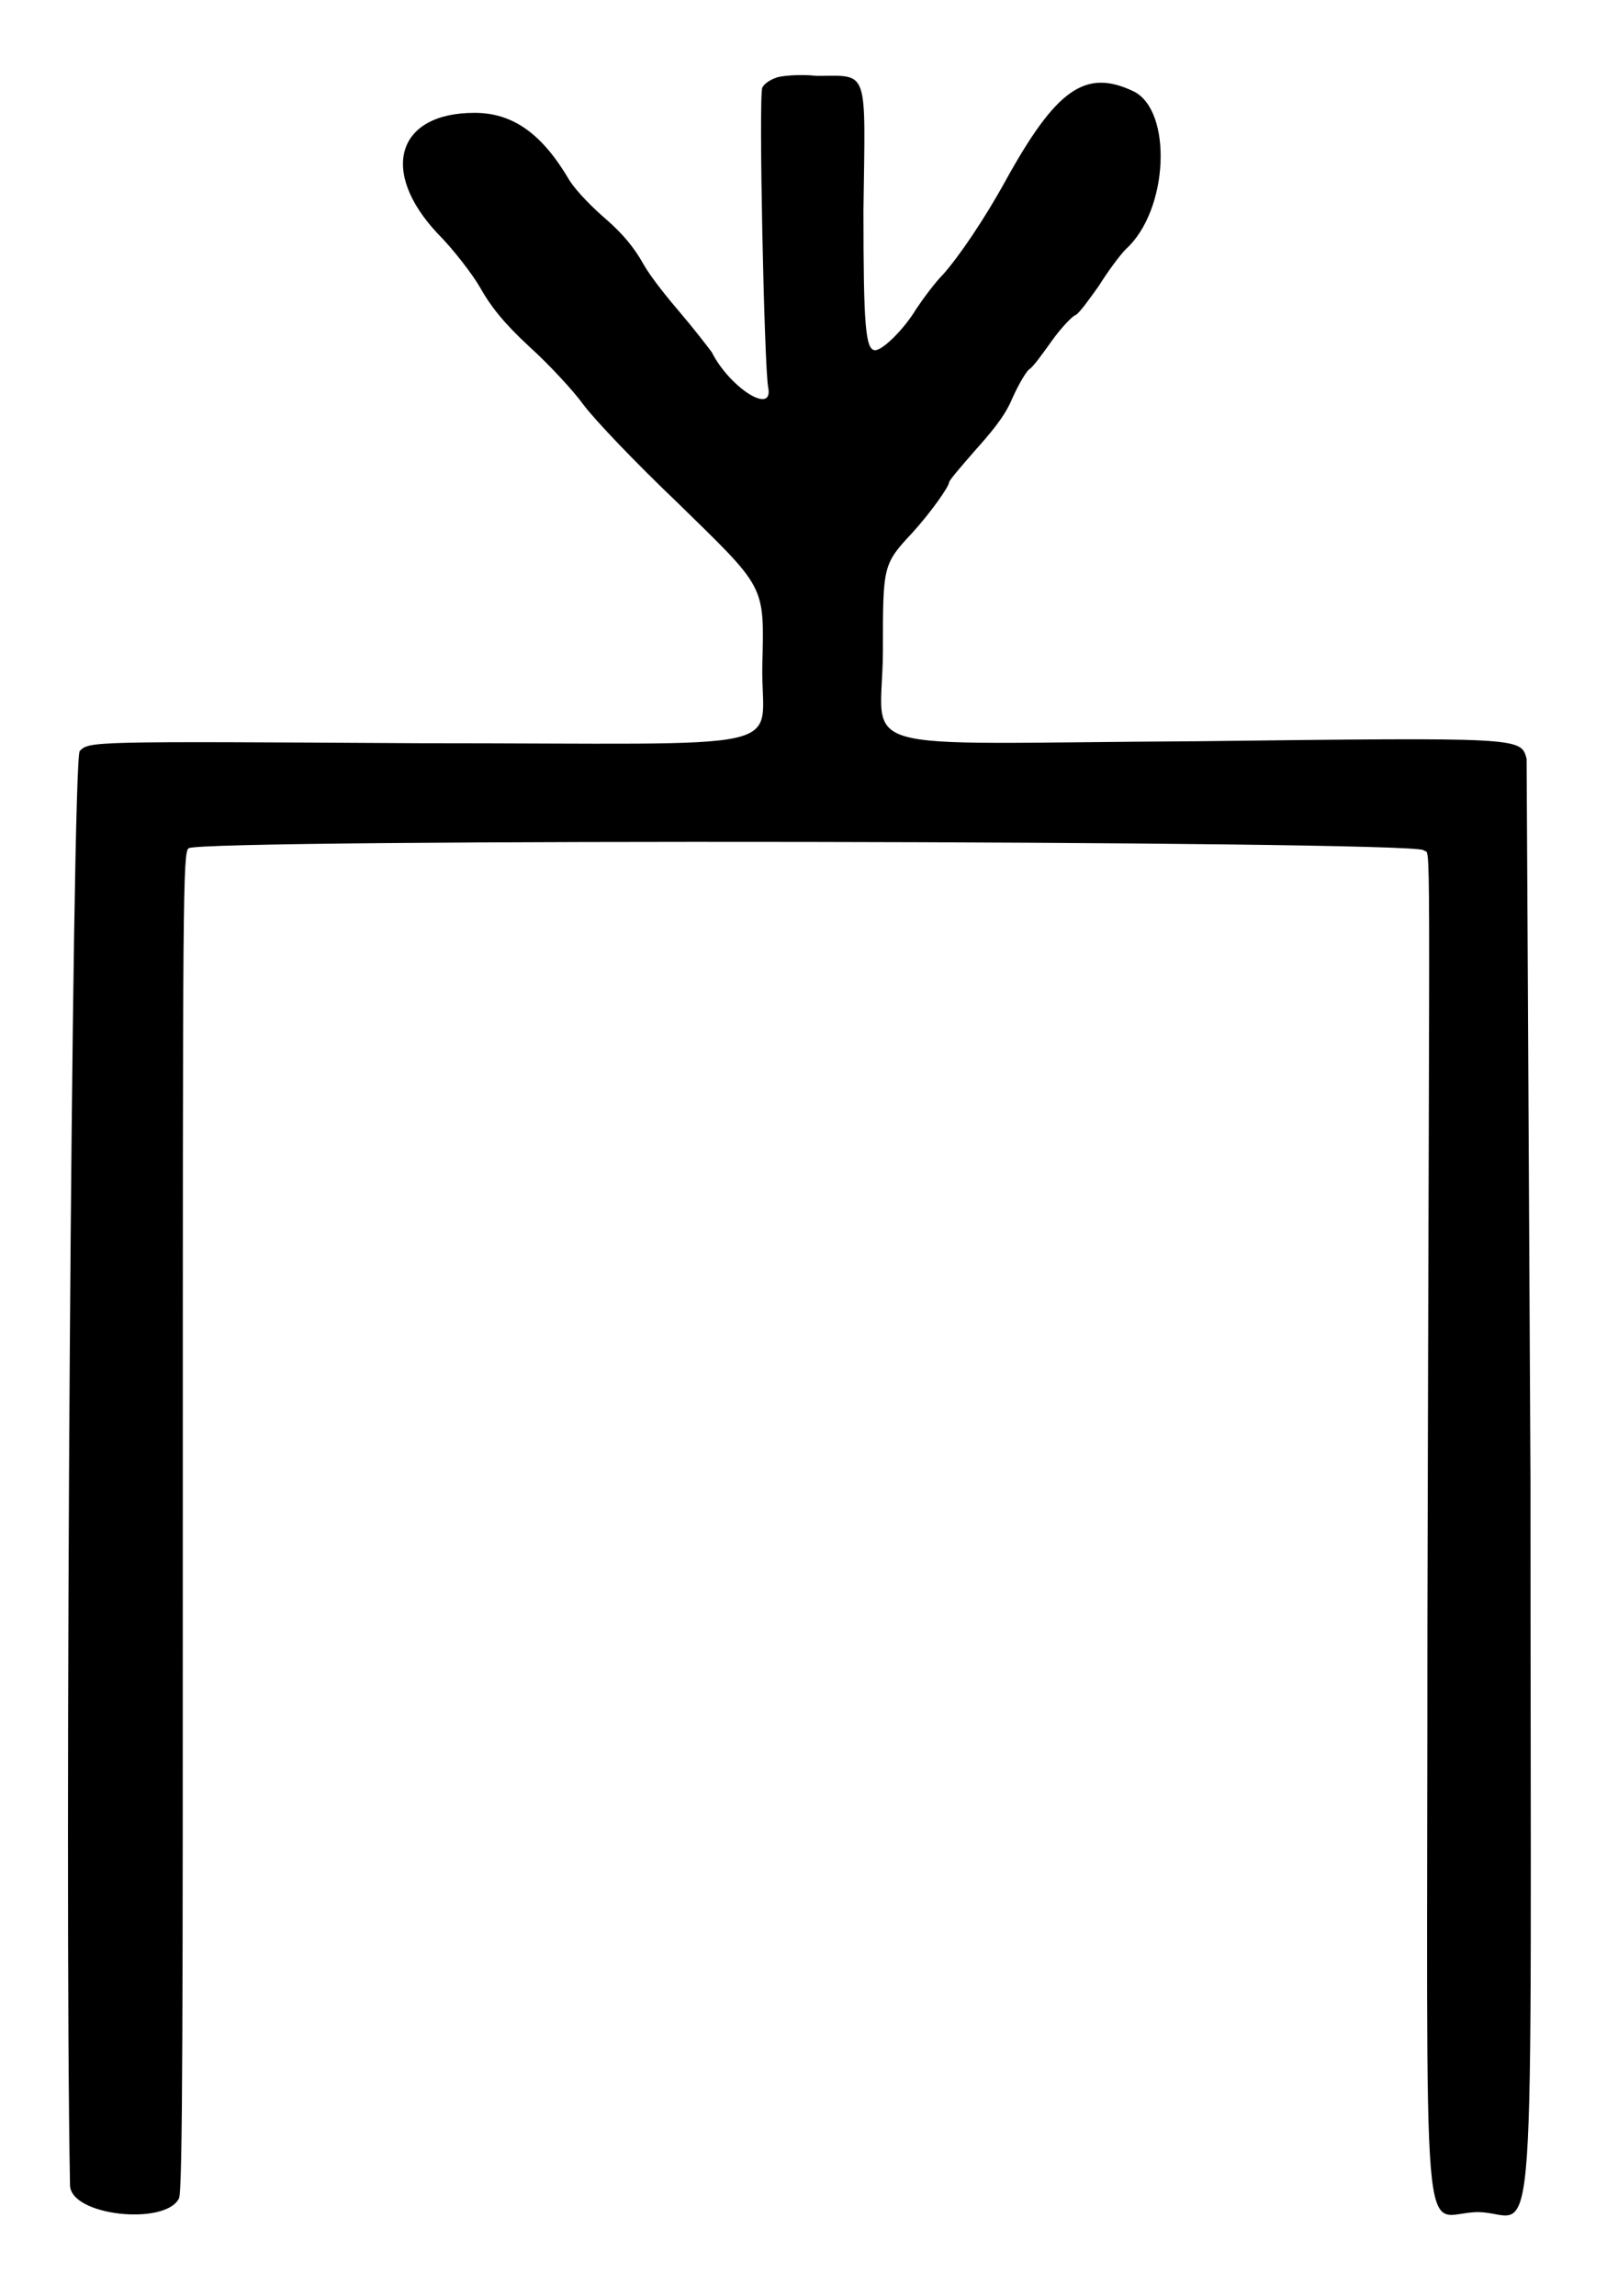 <?xml version="1.0" standalone="no"?>
<!DOCTYPE svg PUBLIC "-//W3C//DTD SVG 20010904//EN"
 "http://www.w3.org/TR/2001/REC-SVG-20010904/DTD/svg10.dtd">
<svg version="1.0" xmlns="http://www.w3.org/2000/svg"
 width="416pt" height="590pt" viewBox="0 0 416 590"
 preserveAspectRatio="xMidYMid meet">
<g transform="translate(0,590) scale(0.5,-0.5)"
fill="#000000" stroke="none">
<path d="M399 1140 c-3 -1 -6 -3 -7 -5 -2 -4 1 -144 3 -154 3 -15 -20 0 -29
18 -3 4 -10 13 -16 20 -6 7 -15 18 -19 25 -5 9 -11 16 -19 23 -7 6 -15 14 -19
20 -14 24 -29 35 -49 35 -40 0 -49 -30 -19 -62 8 -8 18 -21 22 -28 5 -9 12
-18 25 -30 10 -9 23 -23 28 -30 6 -8 27 -30 48 -50 46 -45 45 -42 44 -84 -1
-46 23 -40 -177 -40 -169 1 -169 1 -174 -4 -4 -4 -8 -579 -5 -737 0 -16 49
-21 56 -7 2 3 2 99 2 348 0 321 0 344 3 346 6 5 630 4 635 -1 4 -4 3 33 2
-397 0 -343 -4 -303 26 -303 31 0 27 -49 27 376 -1 201 -2 368 -2 371 -3 11
-2 11 -170 9 -184 -1 -161 -8 -161 47 0 43 0 44 15 60 10 11 19 24 19 26 0 1
6 8 13 16 8 9 15 17 19 26 3 7 7 14 9 16 2 1 7 8 12 15 5 7 11 13 12 13 2 1 7
8 12 15 5 8 11 16 14 19 22 20 24 71 4 81 -25 12 -40 1 -66 -46 -11 -20 -24
-39 -32 -48 -4 -4 -10 -12 -14 -18 -6 -10 -17 -21 -21 -21 -5 0 -6 13 -6 72 1
74 3 69 -24 69 -9 1 -19 0 -21 -1z"/>
</g>
</svg>
